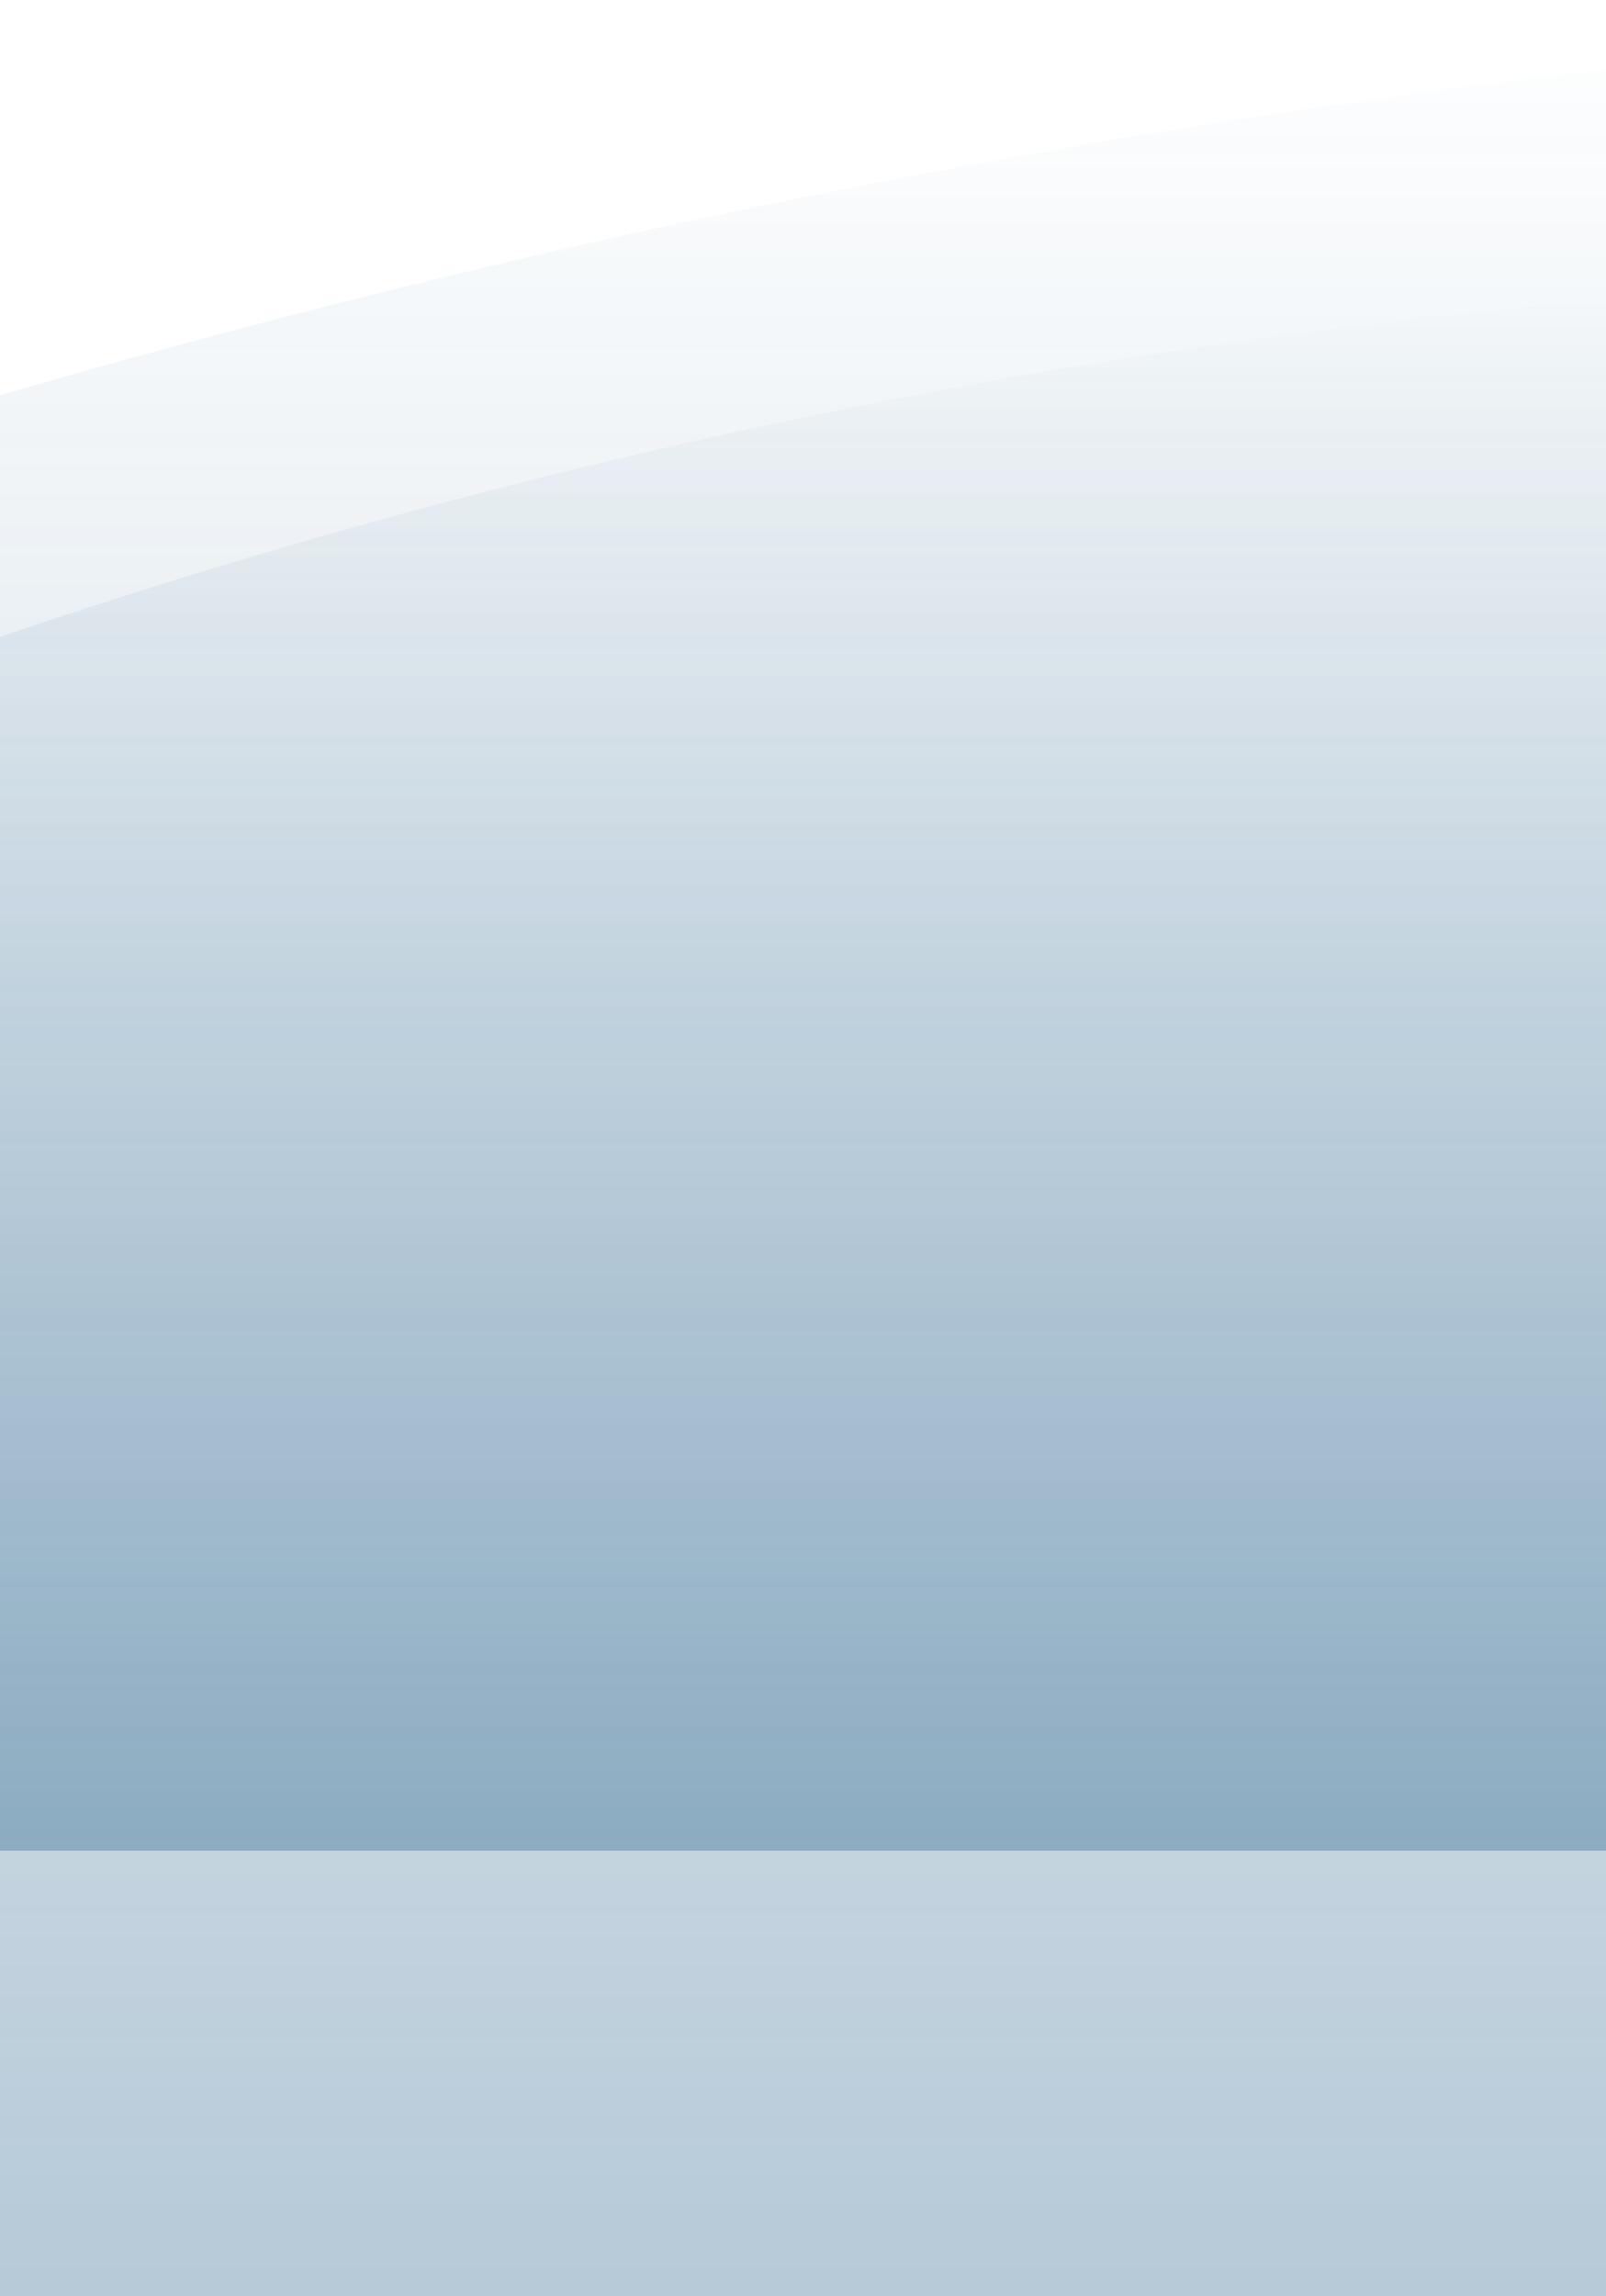<svg width="375" height="536" viewBox="0 0 375 536" fill="none" xmlns="http://www.w3.org/2000/svg">
<path opacity="0.3" d="M-832 535.069L-832 536H1264V82.234C1068.36 28.625 862.398 0 649.756 0C86.386 0 -430.086 200.925 -832 535.069Z" fill="url(#paint0_linear_1263_414)"/>
<path opacity="0.3" d="M-504 431.361L-504 432H936V120.459C801.59 83.653 660.09 64 514 64C126.952 64 -227.876 201.948 -504 431.361Z" fill="url(#paint1_linear_1263_414)"/>
<defs>
<linearGradient id="paint0_linear_1263_414" x1="216" y1="0" x2="216" y2="536" gradientUnits="userSpaceOnUse">
<stop stop-color="#0A4D7C" stop-opacity="0"/>
<stop offset="1" stop-color="#0A4D7C"/>
</linearGradient>
<linearGradient id="paint1_linear_1263_414" x1="216" y1="64" x2="216" y2="432" gradientUnits="userSpaceOnUse">
<stop stop-color="#0A4D7C" stop-opacity="0"/>
<stop offset="1" stop-color="#0A4D7C"/>
</linearGradient>
</defs>
</svg>
